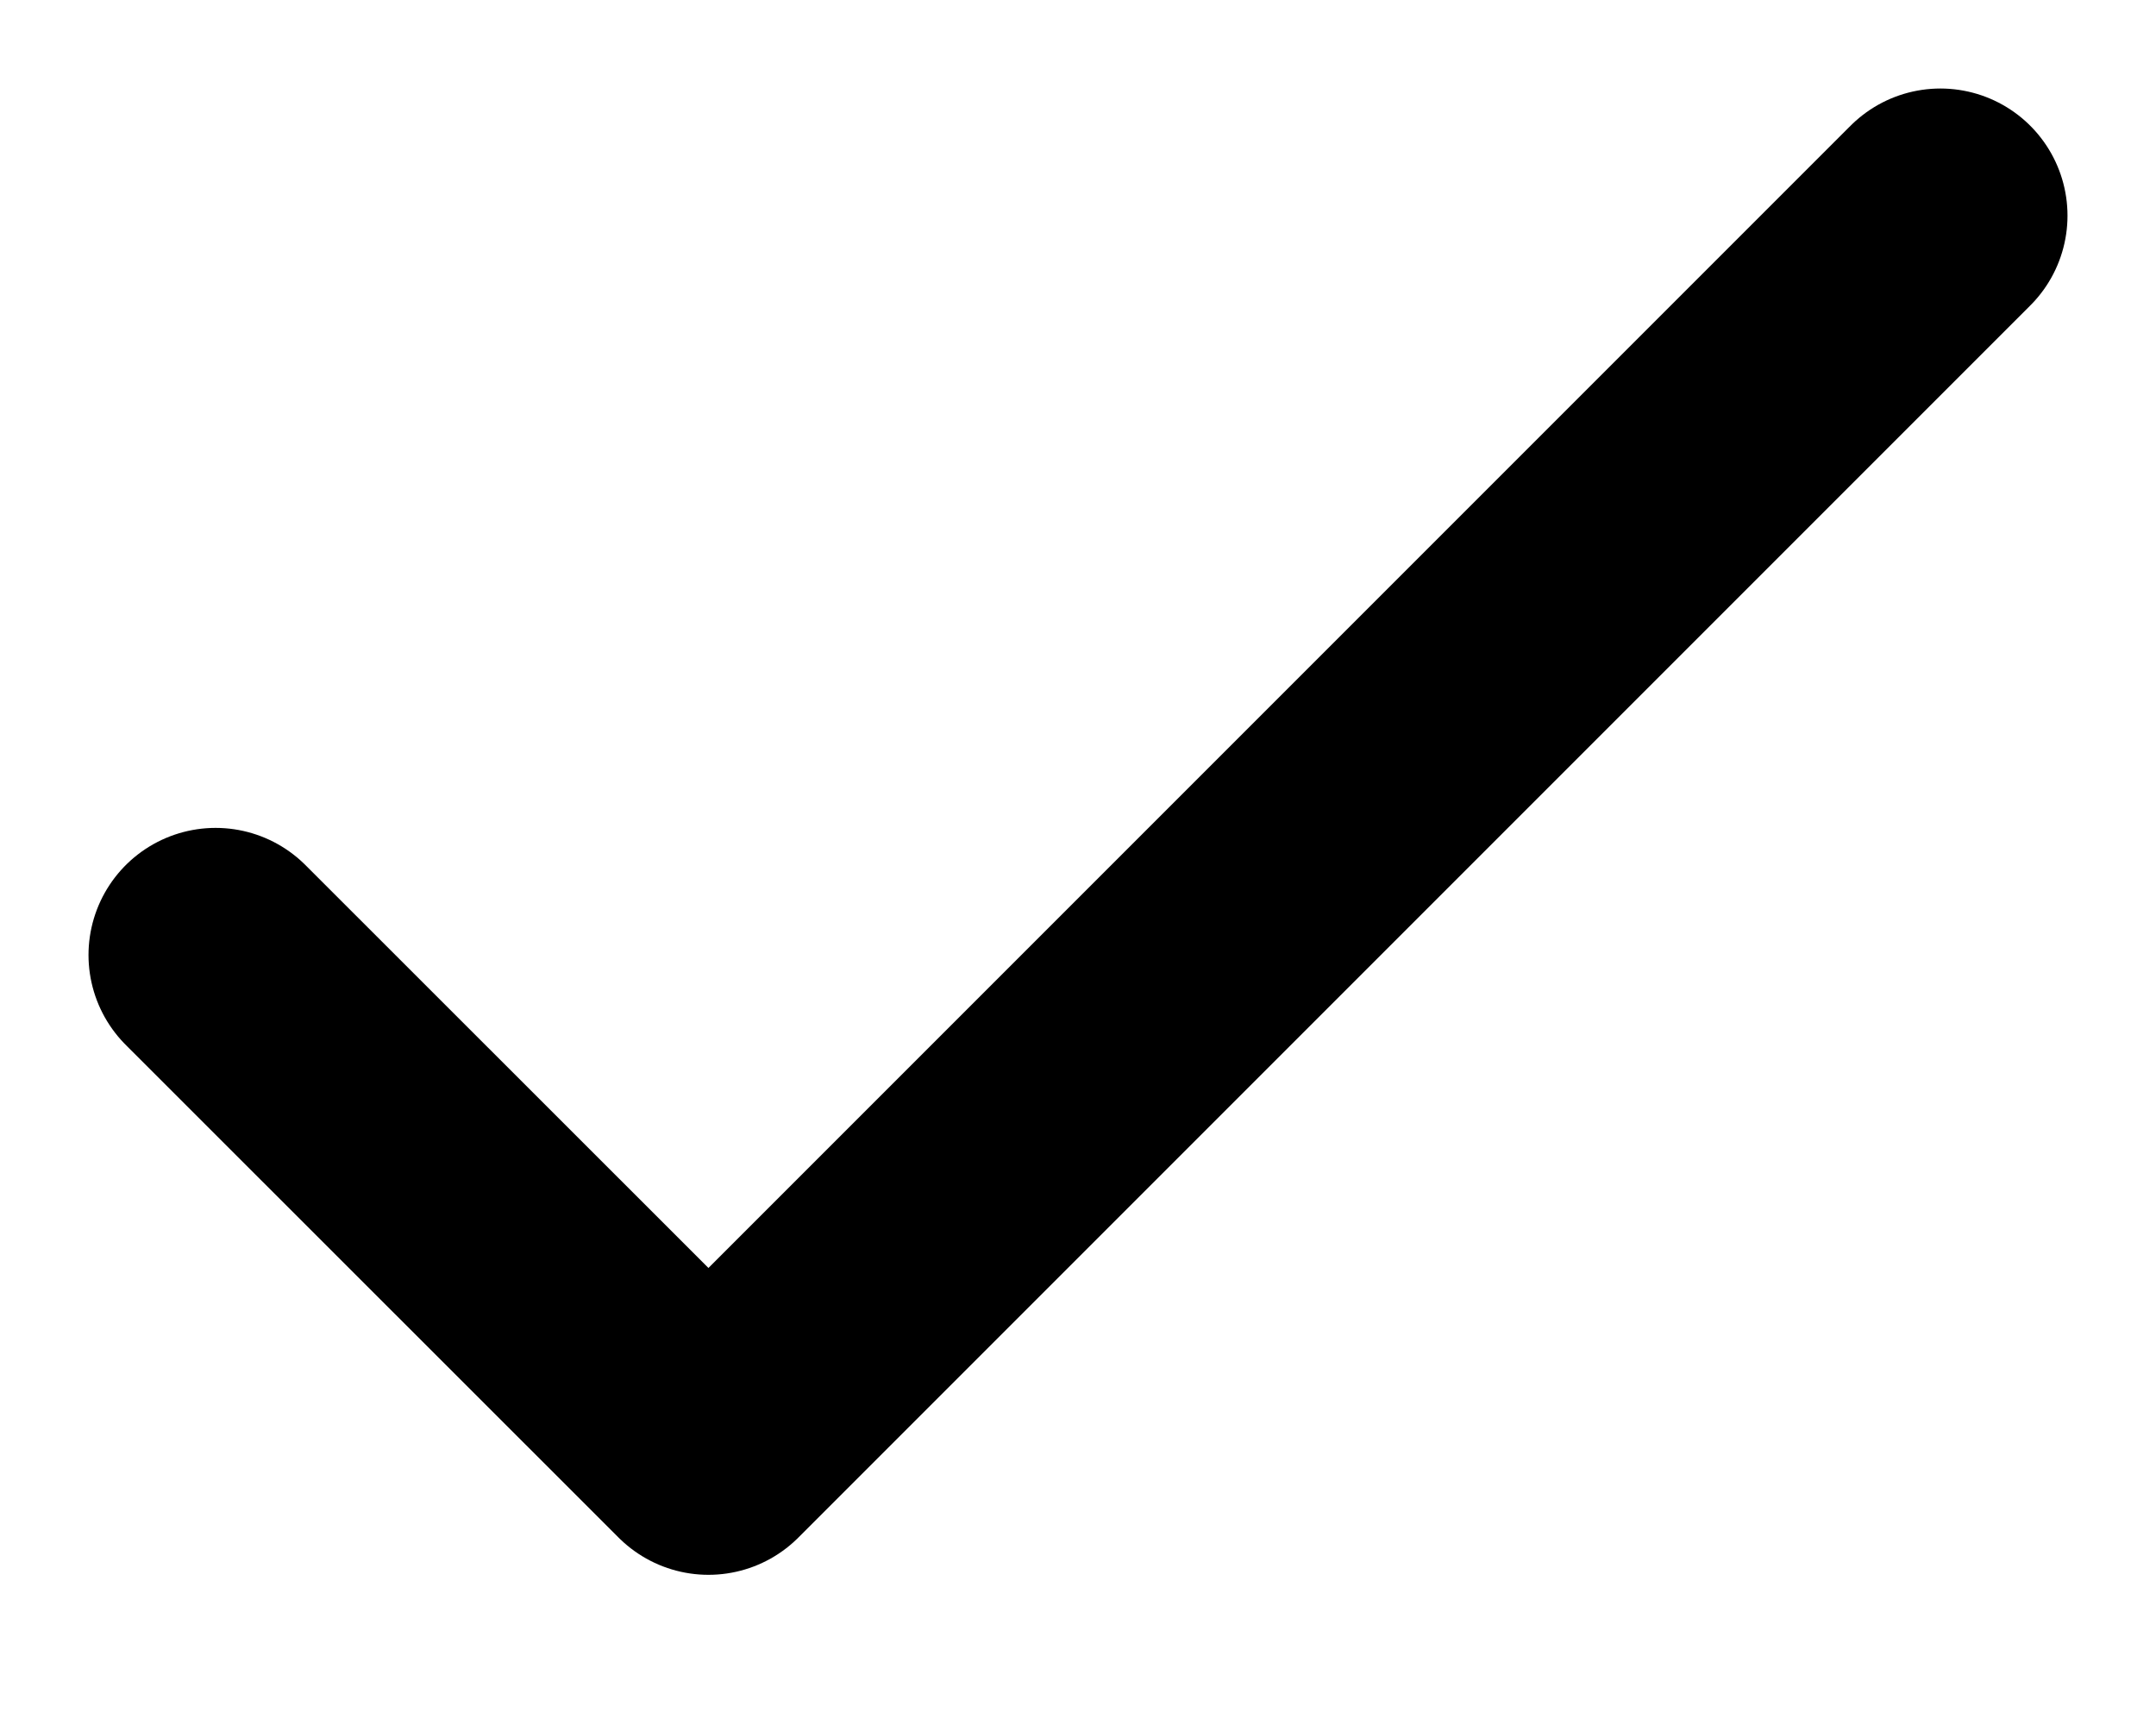 <svg width="10" height="8" viewBox="0 0 10 8" fill="none" xmlns="http://www.w3.org/2000/svg">
<path d="M1 4.429L3.286 6.714L9 1" stroke="currentColor" stroke-width="1.179" stroke-linecap="round" stroke-linejoin="round"/>
</svg>
